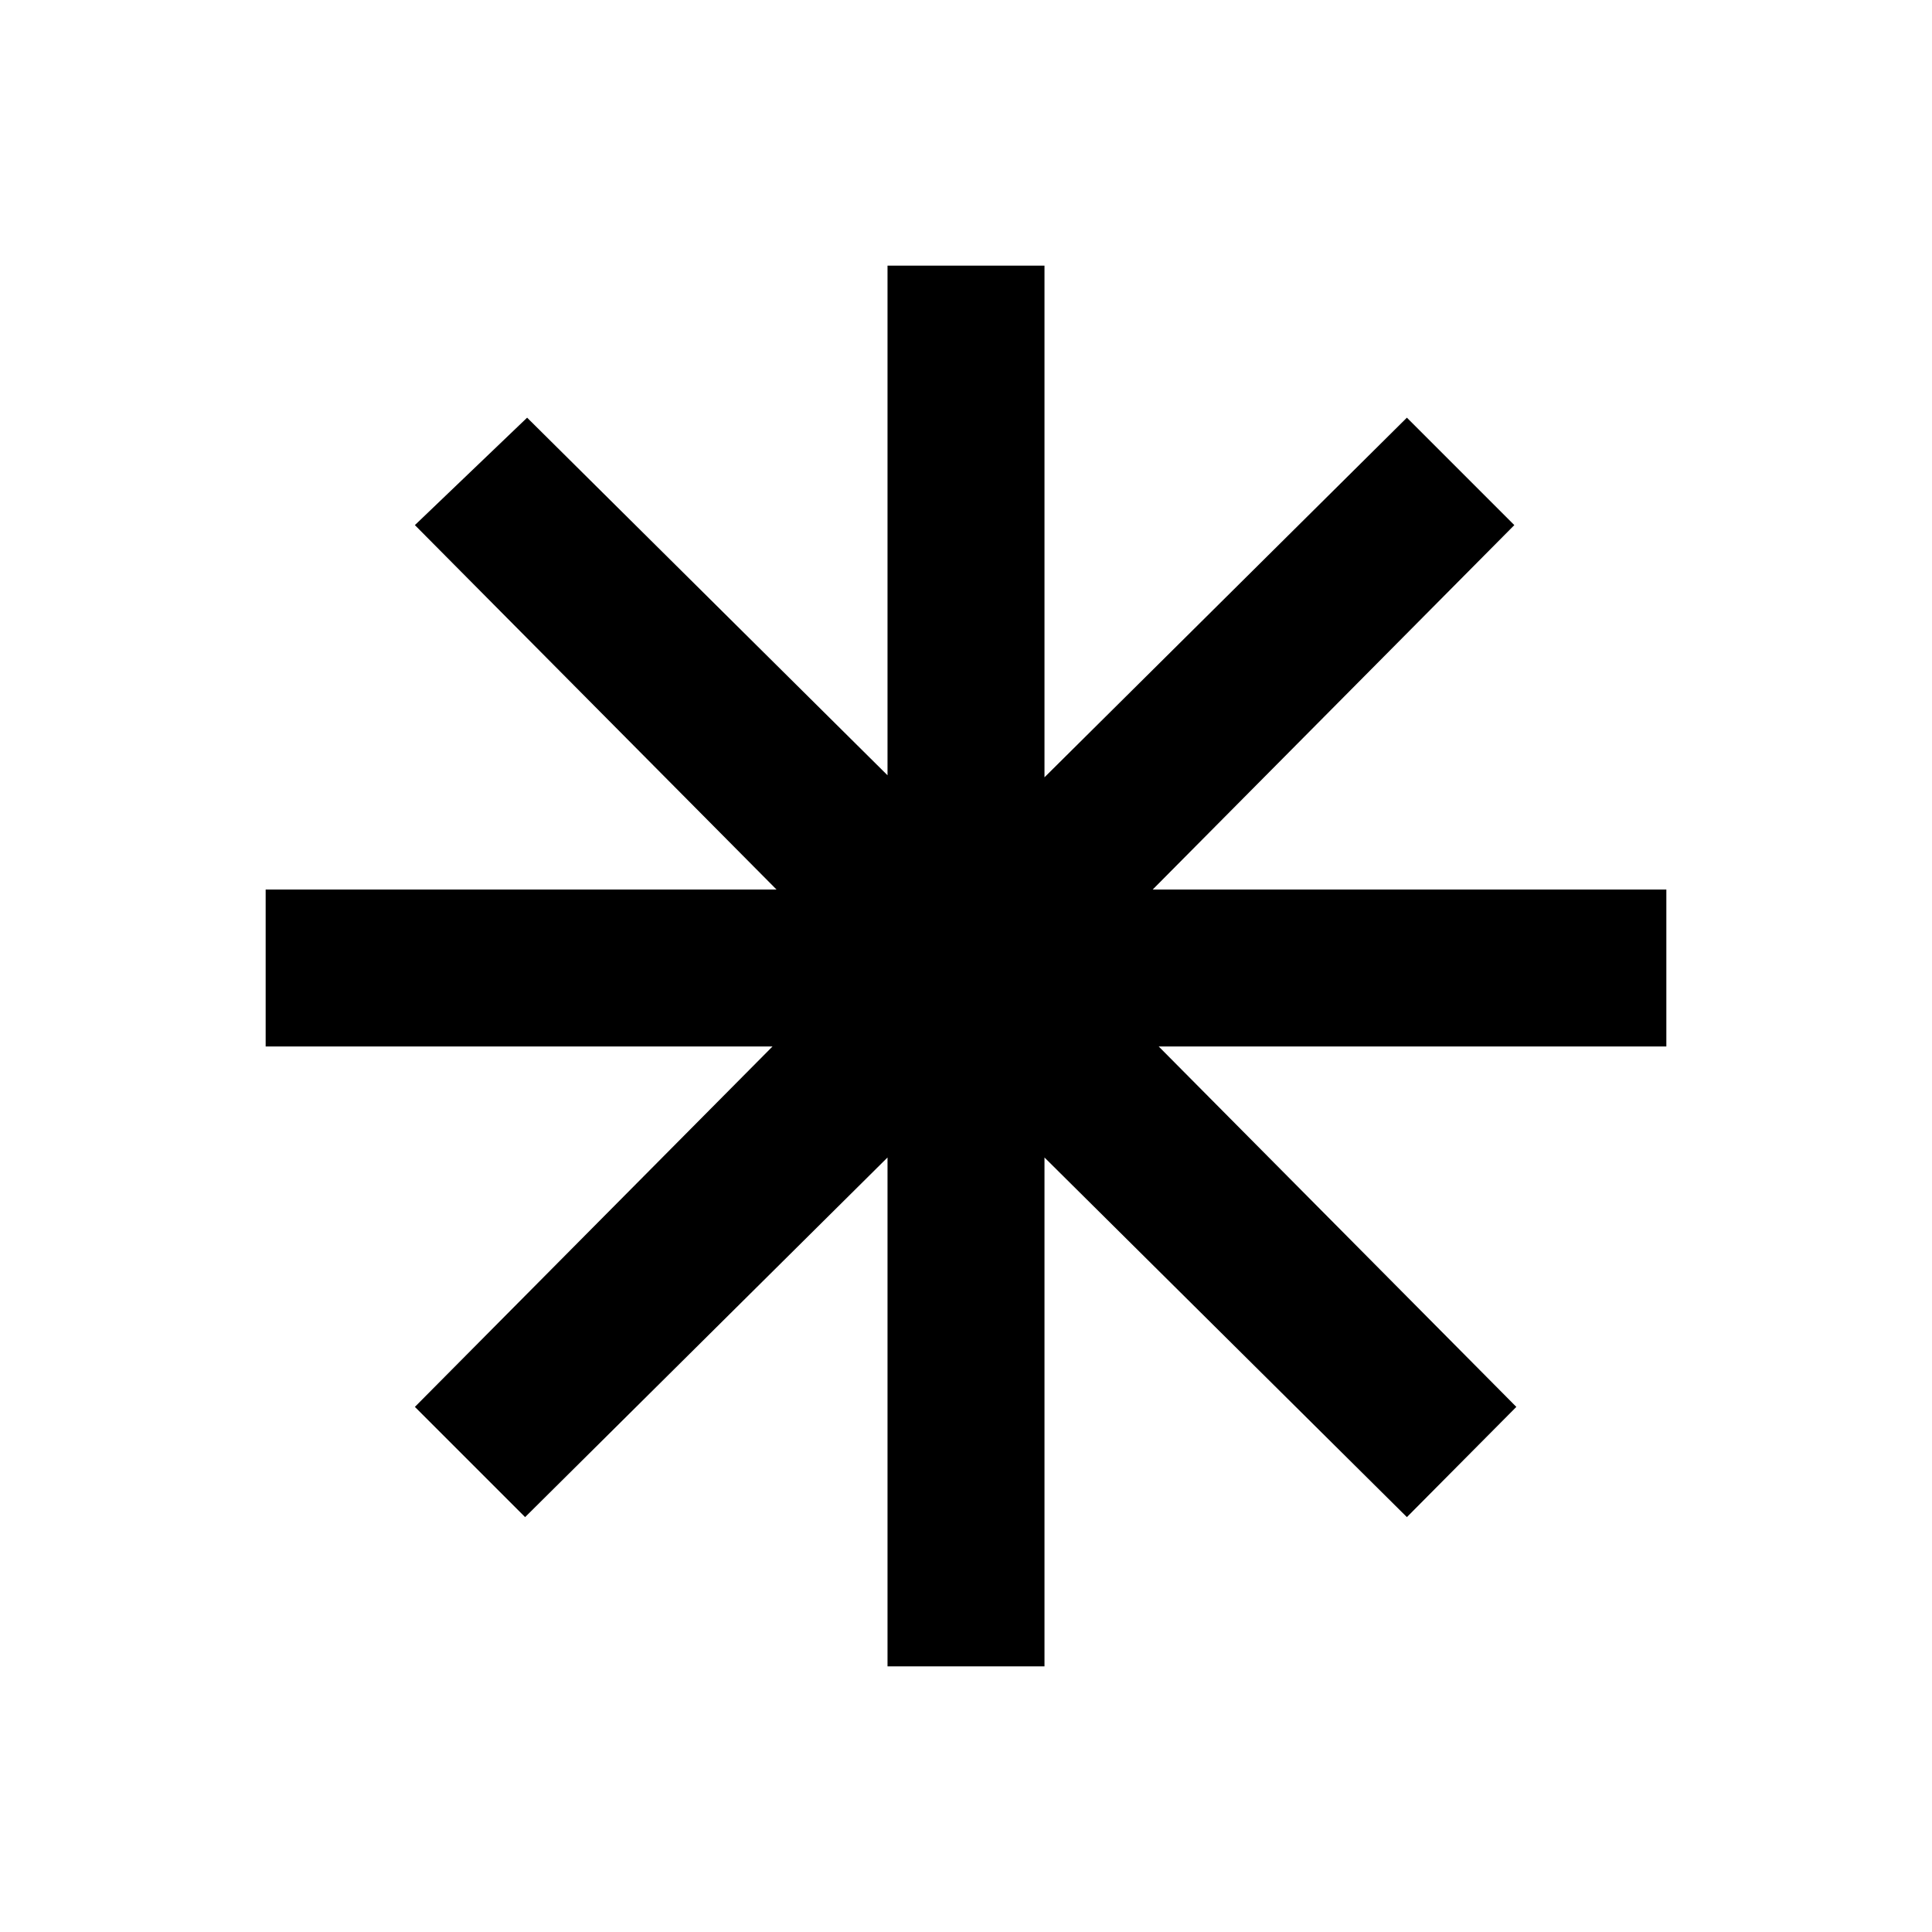 <svg xmlns="http://www.w3.org/2000/svg" height="20" viewBox="0 -960 960 960" width="20"><path d="M441.001-132.001v-252.847L260.924-206.155l-54.769-54.769 177.693-179.077H132.001v-77.998h253.847L206.155-699.076l55.769-53.384 179.077 177.693v-253.232h77.998v254.232L699.076-752.46l53.384 53.384-179.693 181.077h255.232v77.998H575.767L753.46-260.924l-54.384 54.769-180.077-178.693v252.847h-77.998Z"/></svg>